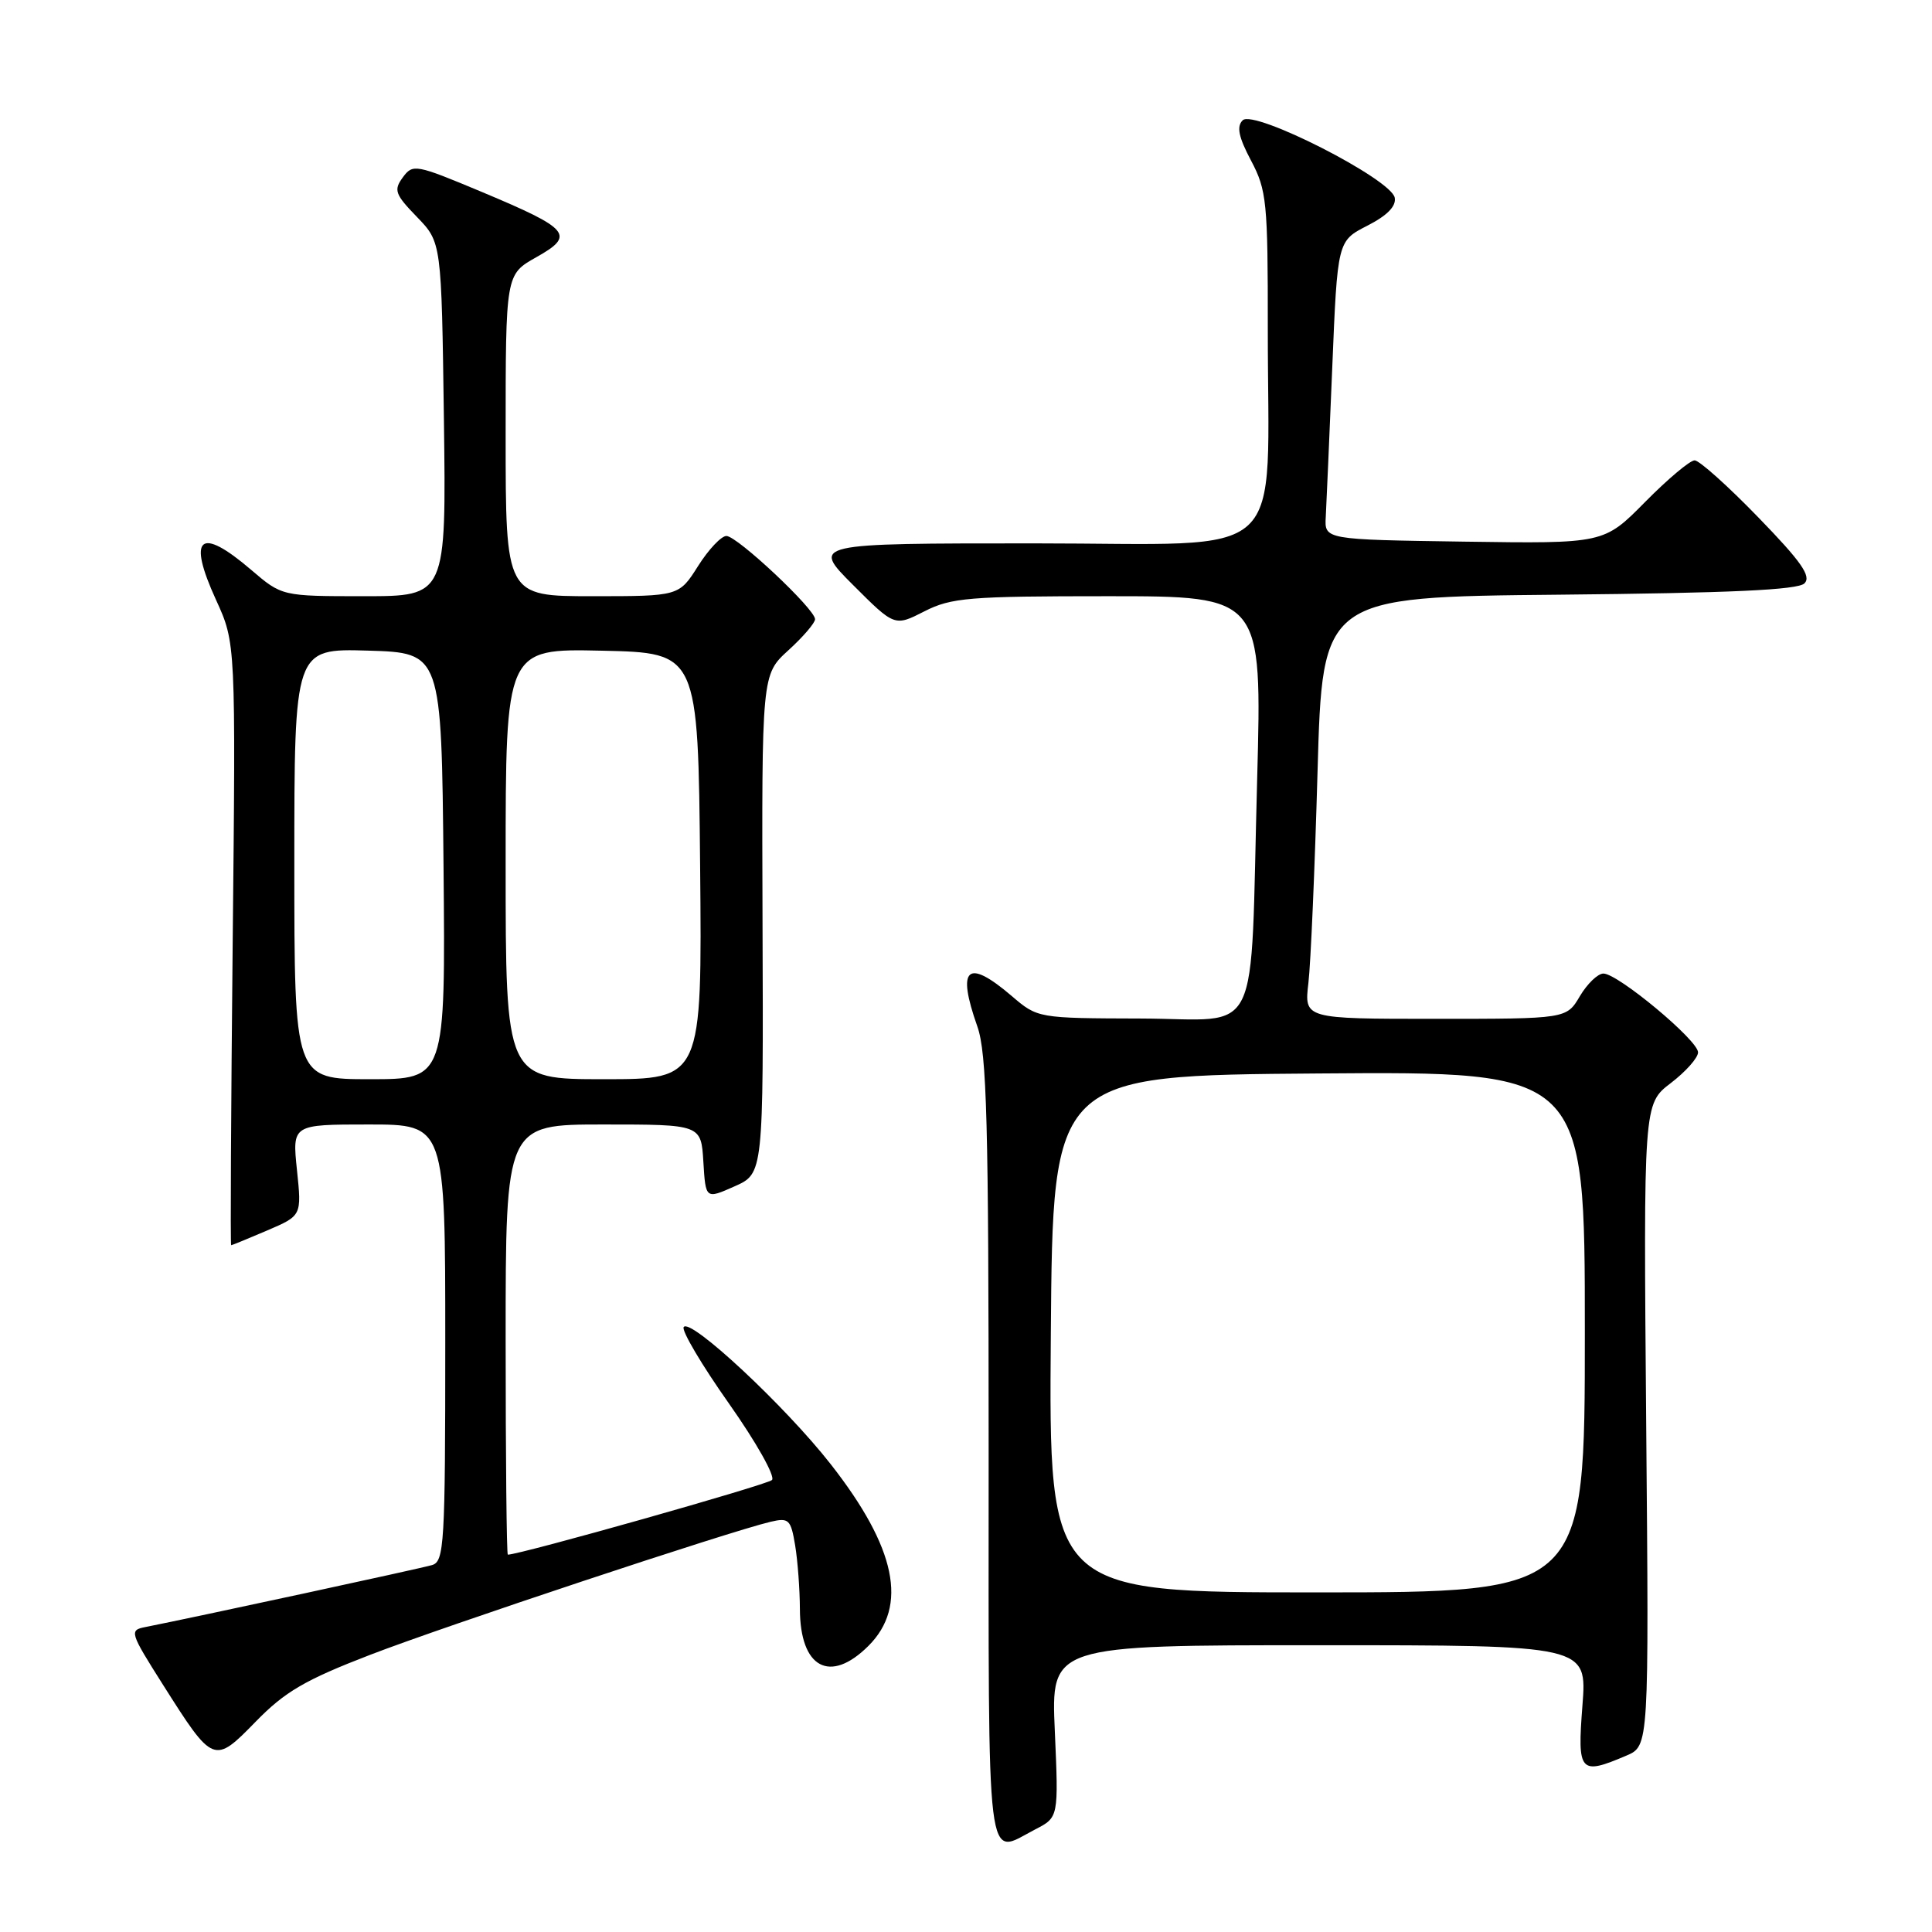 <?xml version="1.0" encoding="UTF-8" standalone="no"?>
<!DOCTYPE svg PUBLIC "-//W3C//DTD SVG 1.1//EN" "http://www.w3.org/Graphics/SVG/1.1/DTD/svg11.dtd" >
<svg xmlns="http://www.w3.org/2000/svg" xmlns:xlink="http://www.w3.org/1999/xlink" version="1.1" viewBox="0 0 256 256">
 <g >
 <path fill="currentColor"
d=" M 137.18 242.40 C 140.27 240.81 140.27 240.81 139.77 229.40 C 139.26 218.00 139.26 218.00 174.78 218.00 C 210.30 218.00 210.30 218.00 209.68 226.00 C 208.99 234.89 209.33 235.26 215.50 232.63 C 218.50 231.35 218.50 231.35 218.13 188.82 C 217.77 146.28 217.77 146.28 221.38 143.52 C 223.37 142.00 225.00 140.17 225.00 139.44 C 225.00 137.84 214.38 129.00 212.46 129.00 C 211.72 129.00 210.32 130.35 209.34 132.00 C 207.57 135.00 207.57 135.00 190.19 135.00 C 172.81 135.00 172.81 135.00 173.37 130.25 C 173.68 127.64 174.22 115.06 174.58 102.30 C 175.23 79.10 175.23 79.10 206.57 78.80 C 229.27 78.58 238.23 78.17 239.10 77.30 C 240.04 76.36 238.68 74.42 232.98 68.55 C 228.96 64.40 225.16 61.00 224.55 61.00 C 223.93 61.00 220.98 63.48 217.98 66.52 C 212.53 72.04 212.53 72.04 194.01 71.77 C 175.50 71.50 175.50 71.50 175.67 68.50 C 175.76 66.85 176.15 57.95 176.53 48.72 C 177.22 31.93 177.22 31.93 181.17 29.91 C 183.80 28.57 185.02 27.33 184.81 26.20 C 184.36 23.73 166.14 14.46 164.66 15.94 C 163.83 16.77 164.12 18.16 165.77 21.28 C 167.85 25.20 168.00 26.78 167.99 43.50 C 167.97 75.11 171.34 72.00 137.12 72.00 C 107.52 72.00 107.52 72.00 113.03 77.51 C 118.54 83.02 118.54 83.02 122.48 81.01 C 126.05 79.19 128.37 79.00 146.83 79.00 C 167.23 79.00 167.23 79.00 166.58 103.25 C 165.62 138.62 167.37 135.01 151.16 134.96 C 137.50 134.92 137.50 134.92 134.04 131.96 C 128.15 126.93 126.74 128.19 129.50 136.00 C 130.76 139.57 131.00 148.57 131.00 192.13 C 131.00 249.35 130.57 245.83 137.18 242.40 Z  M 49.03 219.28 C 59.04 215.42 96.64 202.93 102.12 201.64 C 104.52 201.08 104.79 201.34 105.36 204.76 C 105.70 206.82 105.98 210.61 105.99 213.18 C 106.01 221.03 109.98 223.17 115.08 218.08 C 120.35 212.81 118.75 205.09 110.08 194.02 C 104.06 186.32 91.41 174.53 90.59 175.85 C 90.30 176.33 93.00 180.89 96.60 185.99 C 100.20 191.10 102.76 195.64 102.29 196.11 C 101.65 196.75 68.91 206.00 67.29 206.00 C 67.13 206.00 67.00 193.18 67.00 177.50 C 67.00 149.00 67.00 149.00 79.95 149.00 C 92.90 149.00 92.90 149.00 93.20 153.95 C 93.50 158.90 93.50 158.90 97.33 157.20 C 101.16 155.50 101.16 155.50 101.04 122.44 C 100.93 89.39 100.93 89.39 104.46 86.17 C 106.41 84.40 108.00 82.54 108.00 82.05 C 108.00 80.71 97.71 71.05 96.26 71.02 C 95.58 71.01 93.89 72.80 92.50 75.00 C 89.97 79.00 89.97 79.00 78.49 79.00 C 67.00 79.00 67.00 79.00 67.00 57.68 C 67.00 36.37 67.00 36.37 71.05 34.09 C 76.25 31.17 75.57 30.35 63.86 25.44 C 55.07 21.76 54.70 21.69 53.37 23.51 C 52.14 25.19 52.34 25.75 55.25 28.75 C 58.50 32.11 58.50 32.11 58.82 55.55 C 59.13 79.00 59.13 79.00 48.25 79.00 C 37.36 79.00 37.36 79.00 33.27 75.50 C 26.46 69.67 24.79 71.11 28.63 79.50 C 31.24 85.21 31.24 85.21 30.83 125.11 C 30.61 147.05 30.51 165.00 30.63 165.00 C 30.74 165.00 32.89 164.12 35.41 163.04 C 39.98 161.08 39.98 161.08 39.35 155.04 C 38.72 149.00 38.72 149.00 48.86 149.00 C 59.00 149.00 59.00 149.00 59.00 177.93 C 59.00 204.62 58.86 206.91 57.25 207.38 C 55.76 207.83 25.89 214.28 19.27 215.59 C 17.11 216.01 17.19 216.28 21.61 223.26 C 28.26 233.76 28.35 233.80 33.90 228.11 C 37.74 224.17 40.41 222.60 49.03 219.28 Z  M 139.24 176.75 C 139.50 142.50 139.50 142.50 174.75 142.24 C 210.00 141.97 210.00 141.97 210.00 176.49 C 210.00 211.00 210.00 211.00 174.49 211.00 C 138.97 211.00 138.97 211.00 139.24 176.75 Z  M 39.00 114.46 C 39.00 85.93 39.00 85.93 48.75 86.21 C 58.50 86.50 58.50 86.50 58.77 114.75 C 59.03 143.00 59.03 143.00 49.02 143.00 C 39.00 143.00 39.00 143.00 39.00 114.46 Z  M 67.00 114.47 C 67.00 85.94 67.00 85.94 79.75 86.22 C 92.50 86.50 92.50 86.50 92.77 114.75 C 93.03 143.00 93.03 143.00 80.02 143.00 C 67.00 143.00 67.00 143.00 67.00 114.47 Z "/>
</g>
</svg>